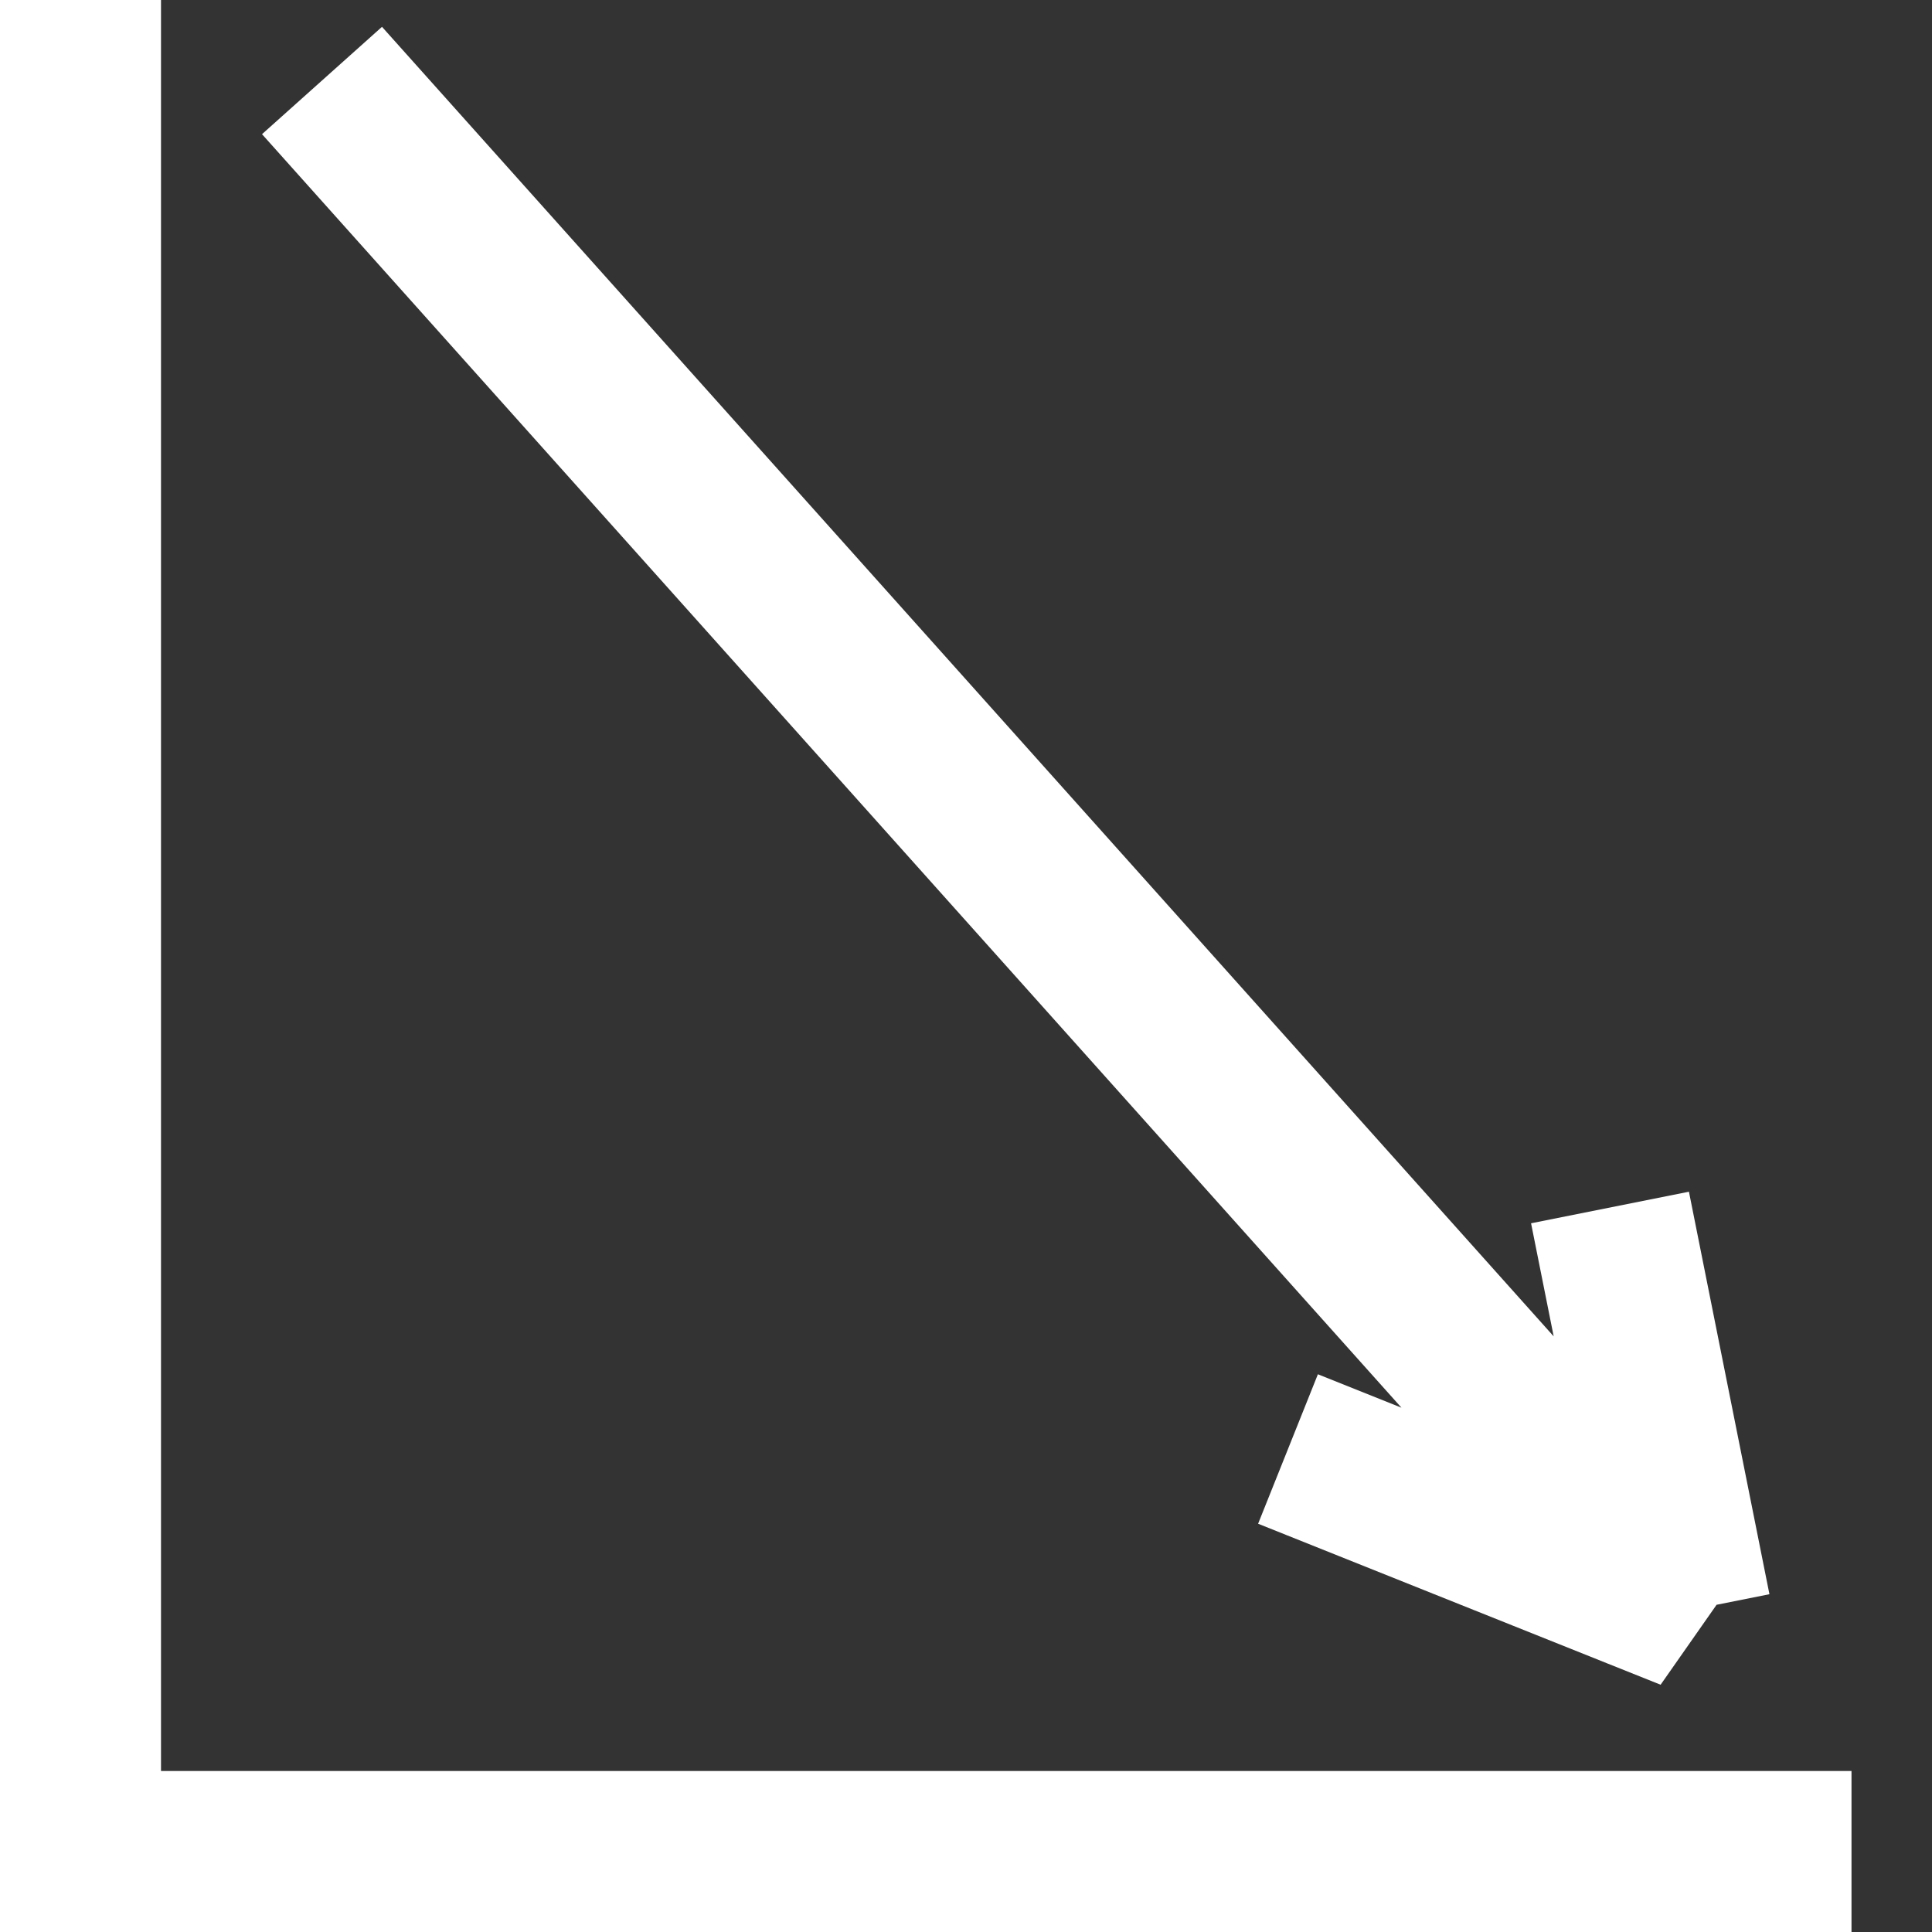 <svg xmlns="http://www.w3.org/2000/svg" style="background:#B0B0B0" width="80" height="80" viewBox="0 0 24.00 24.00">
  <rect x="0" y="0" width="24.00" height="24.00" fill="#333333" stroke="none"/>
  <path style="stroke-width:2;stroke:#FFFFFF;fill:none" d="M1,0 L1,23 L23,23 M4,1 L21,20 L16,18 M21,20 L20,15 " />
</svg>